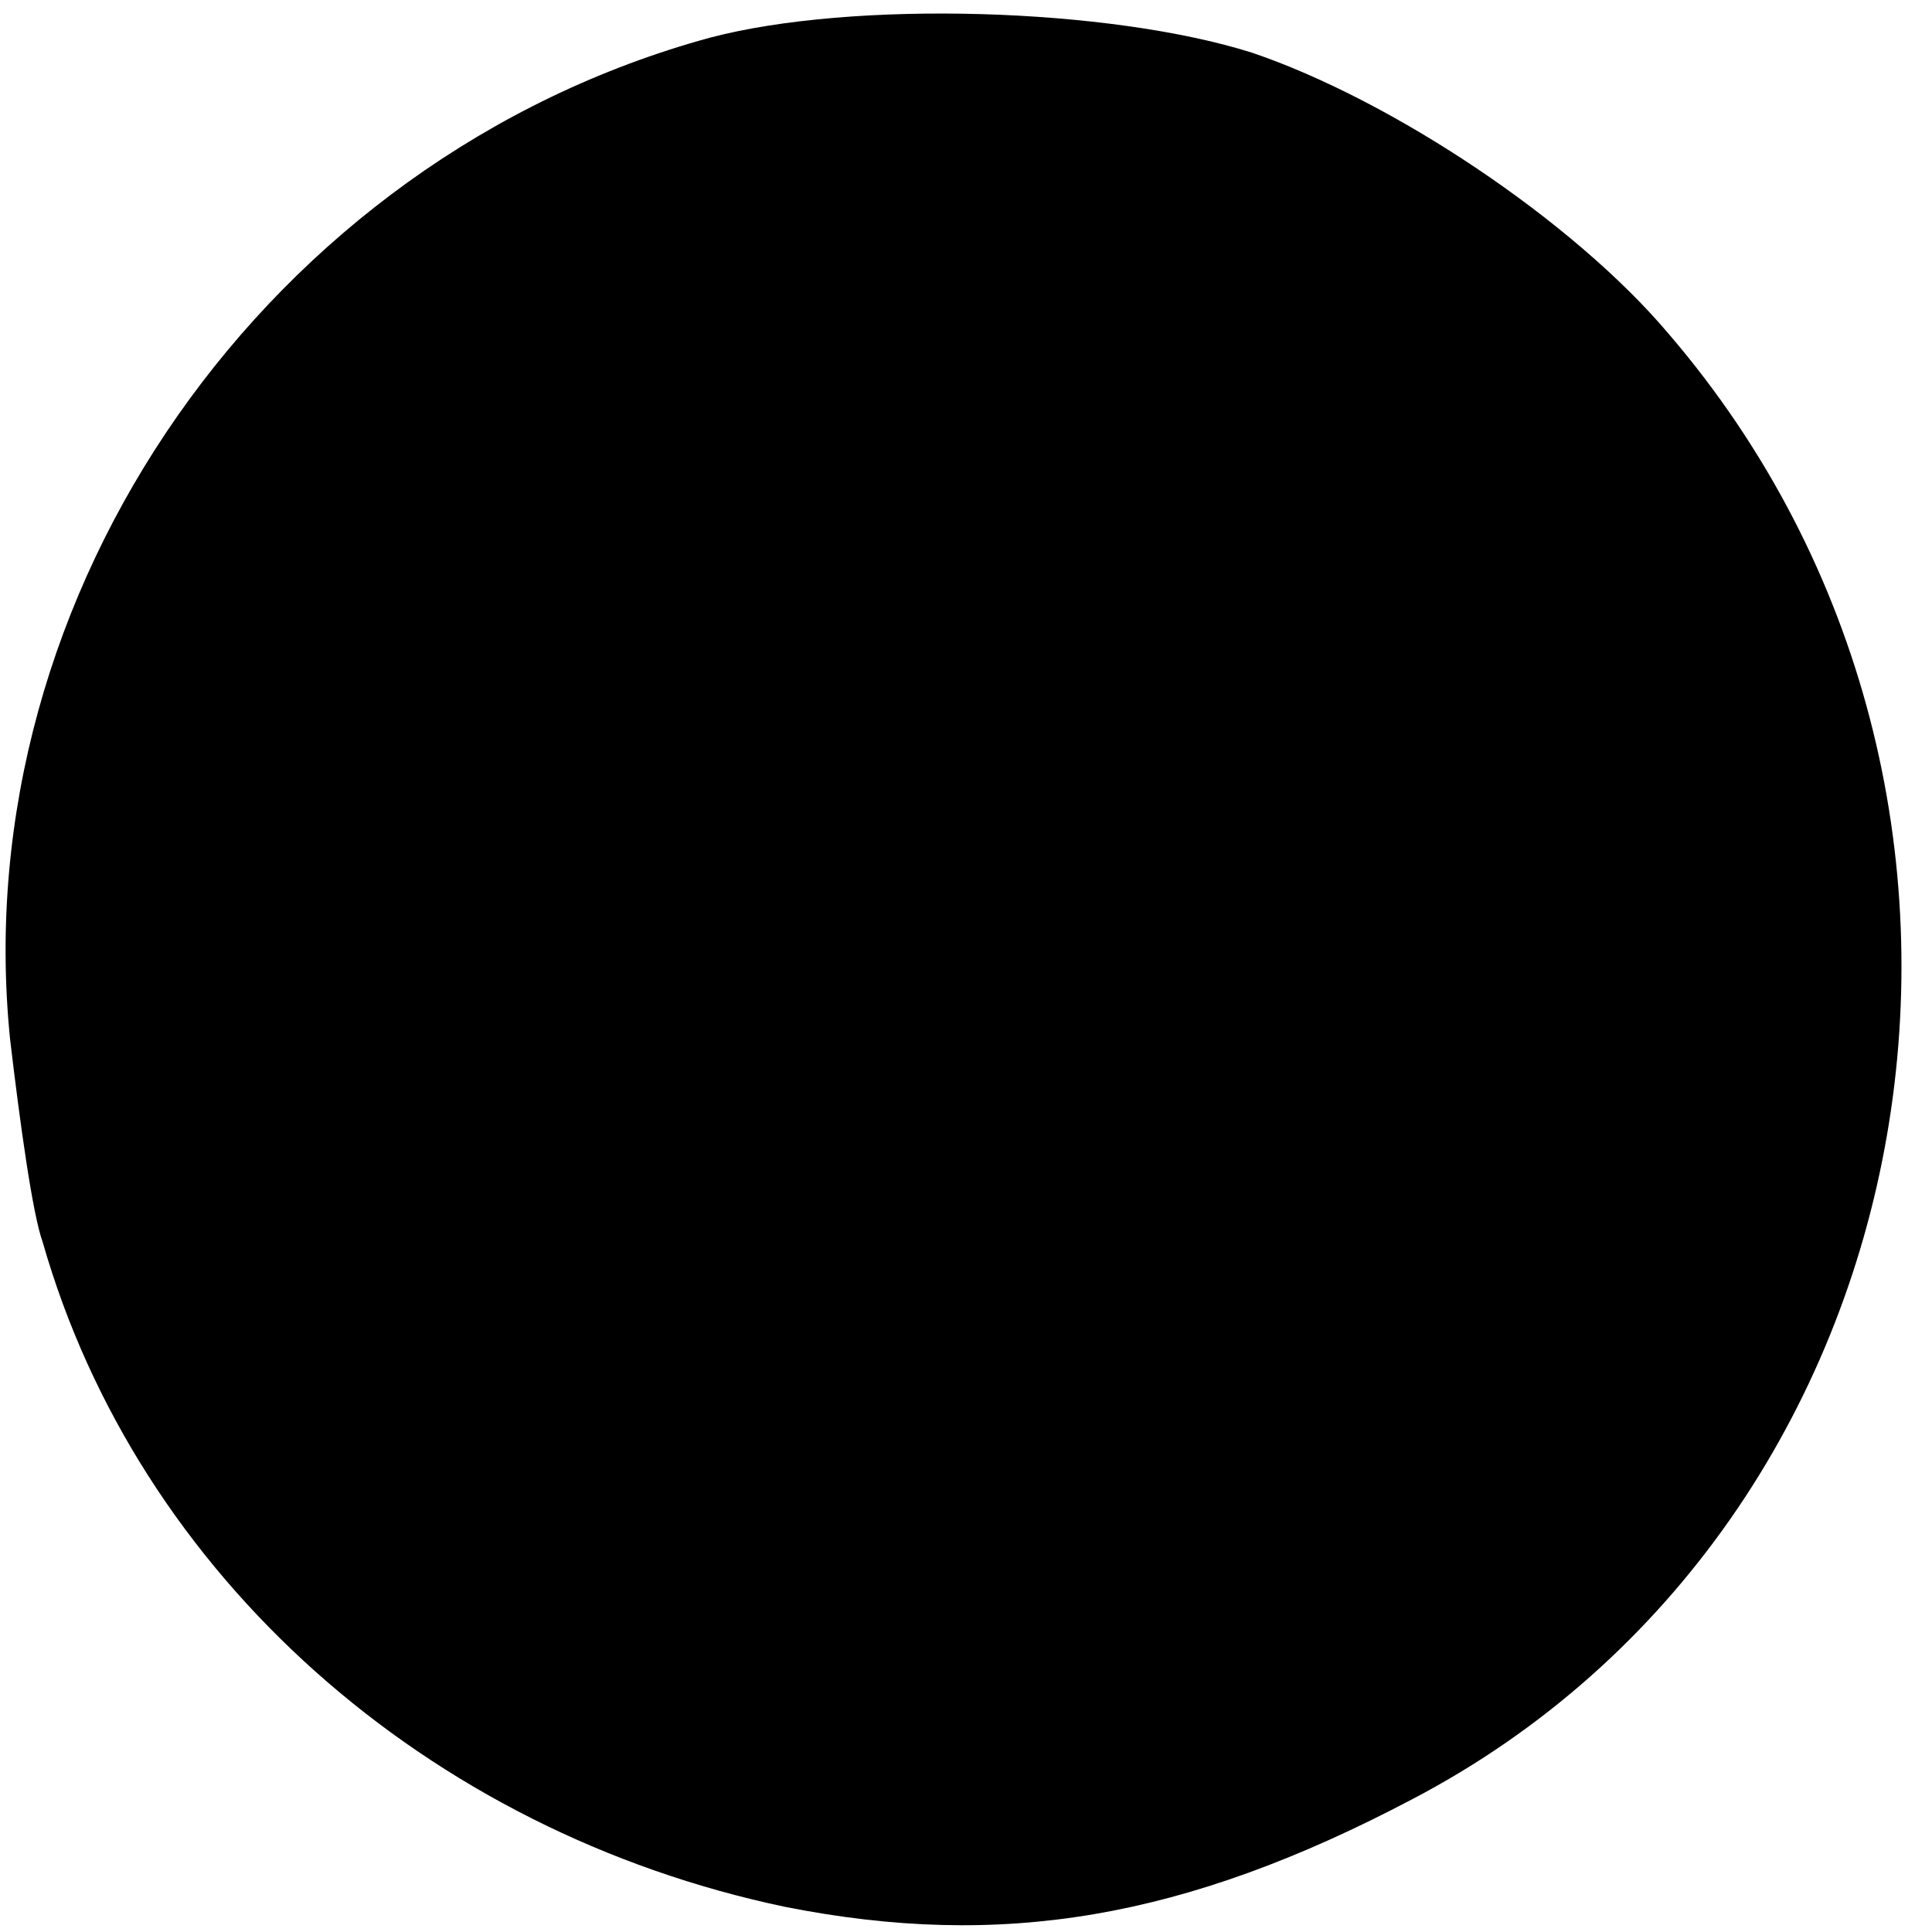 <?xml version="1.0" standalone="no"?>
<!DOCTYPE svg PUBLIC "-//W3C//DTD SVG 20010904//EN"
 "http://www.w3.org/TR/2001/REC-SVG-20010904/DTD/svg10.dtd">
<svg version="1.0" xmlns="http://www.w3.org/2000/svg"
 width="77pt" height="77pt" viewBox="0 0 77 77"
 preserveAspectRatio="xMidYMid meet">
<g transform="translate(0,77) scale(0.1,-0.1)"
fill="#000000" stroke="none">
<path d="M283 755 c-176 -48 -297 -221 -279 -399 4 -34 9 -70 13 -81 38 -133
153 -235 296 -265 86 -17 159 -5 250 43 210 110 260 400 102 584 -38 45 -110
93 -166 112 -57 18 -159 21 -216 6z"/>
</g>
</svg>
